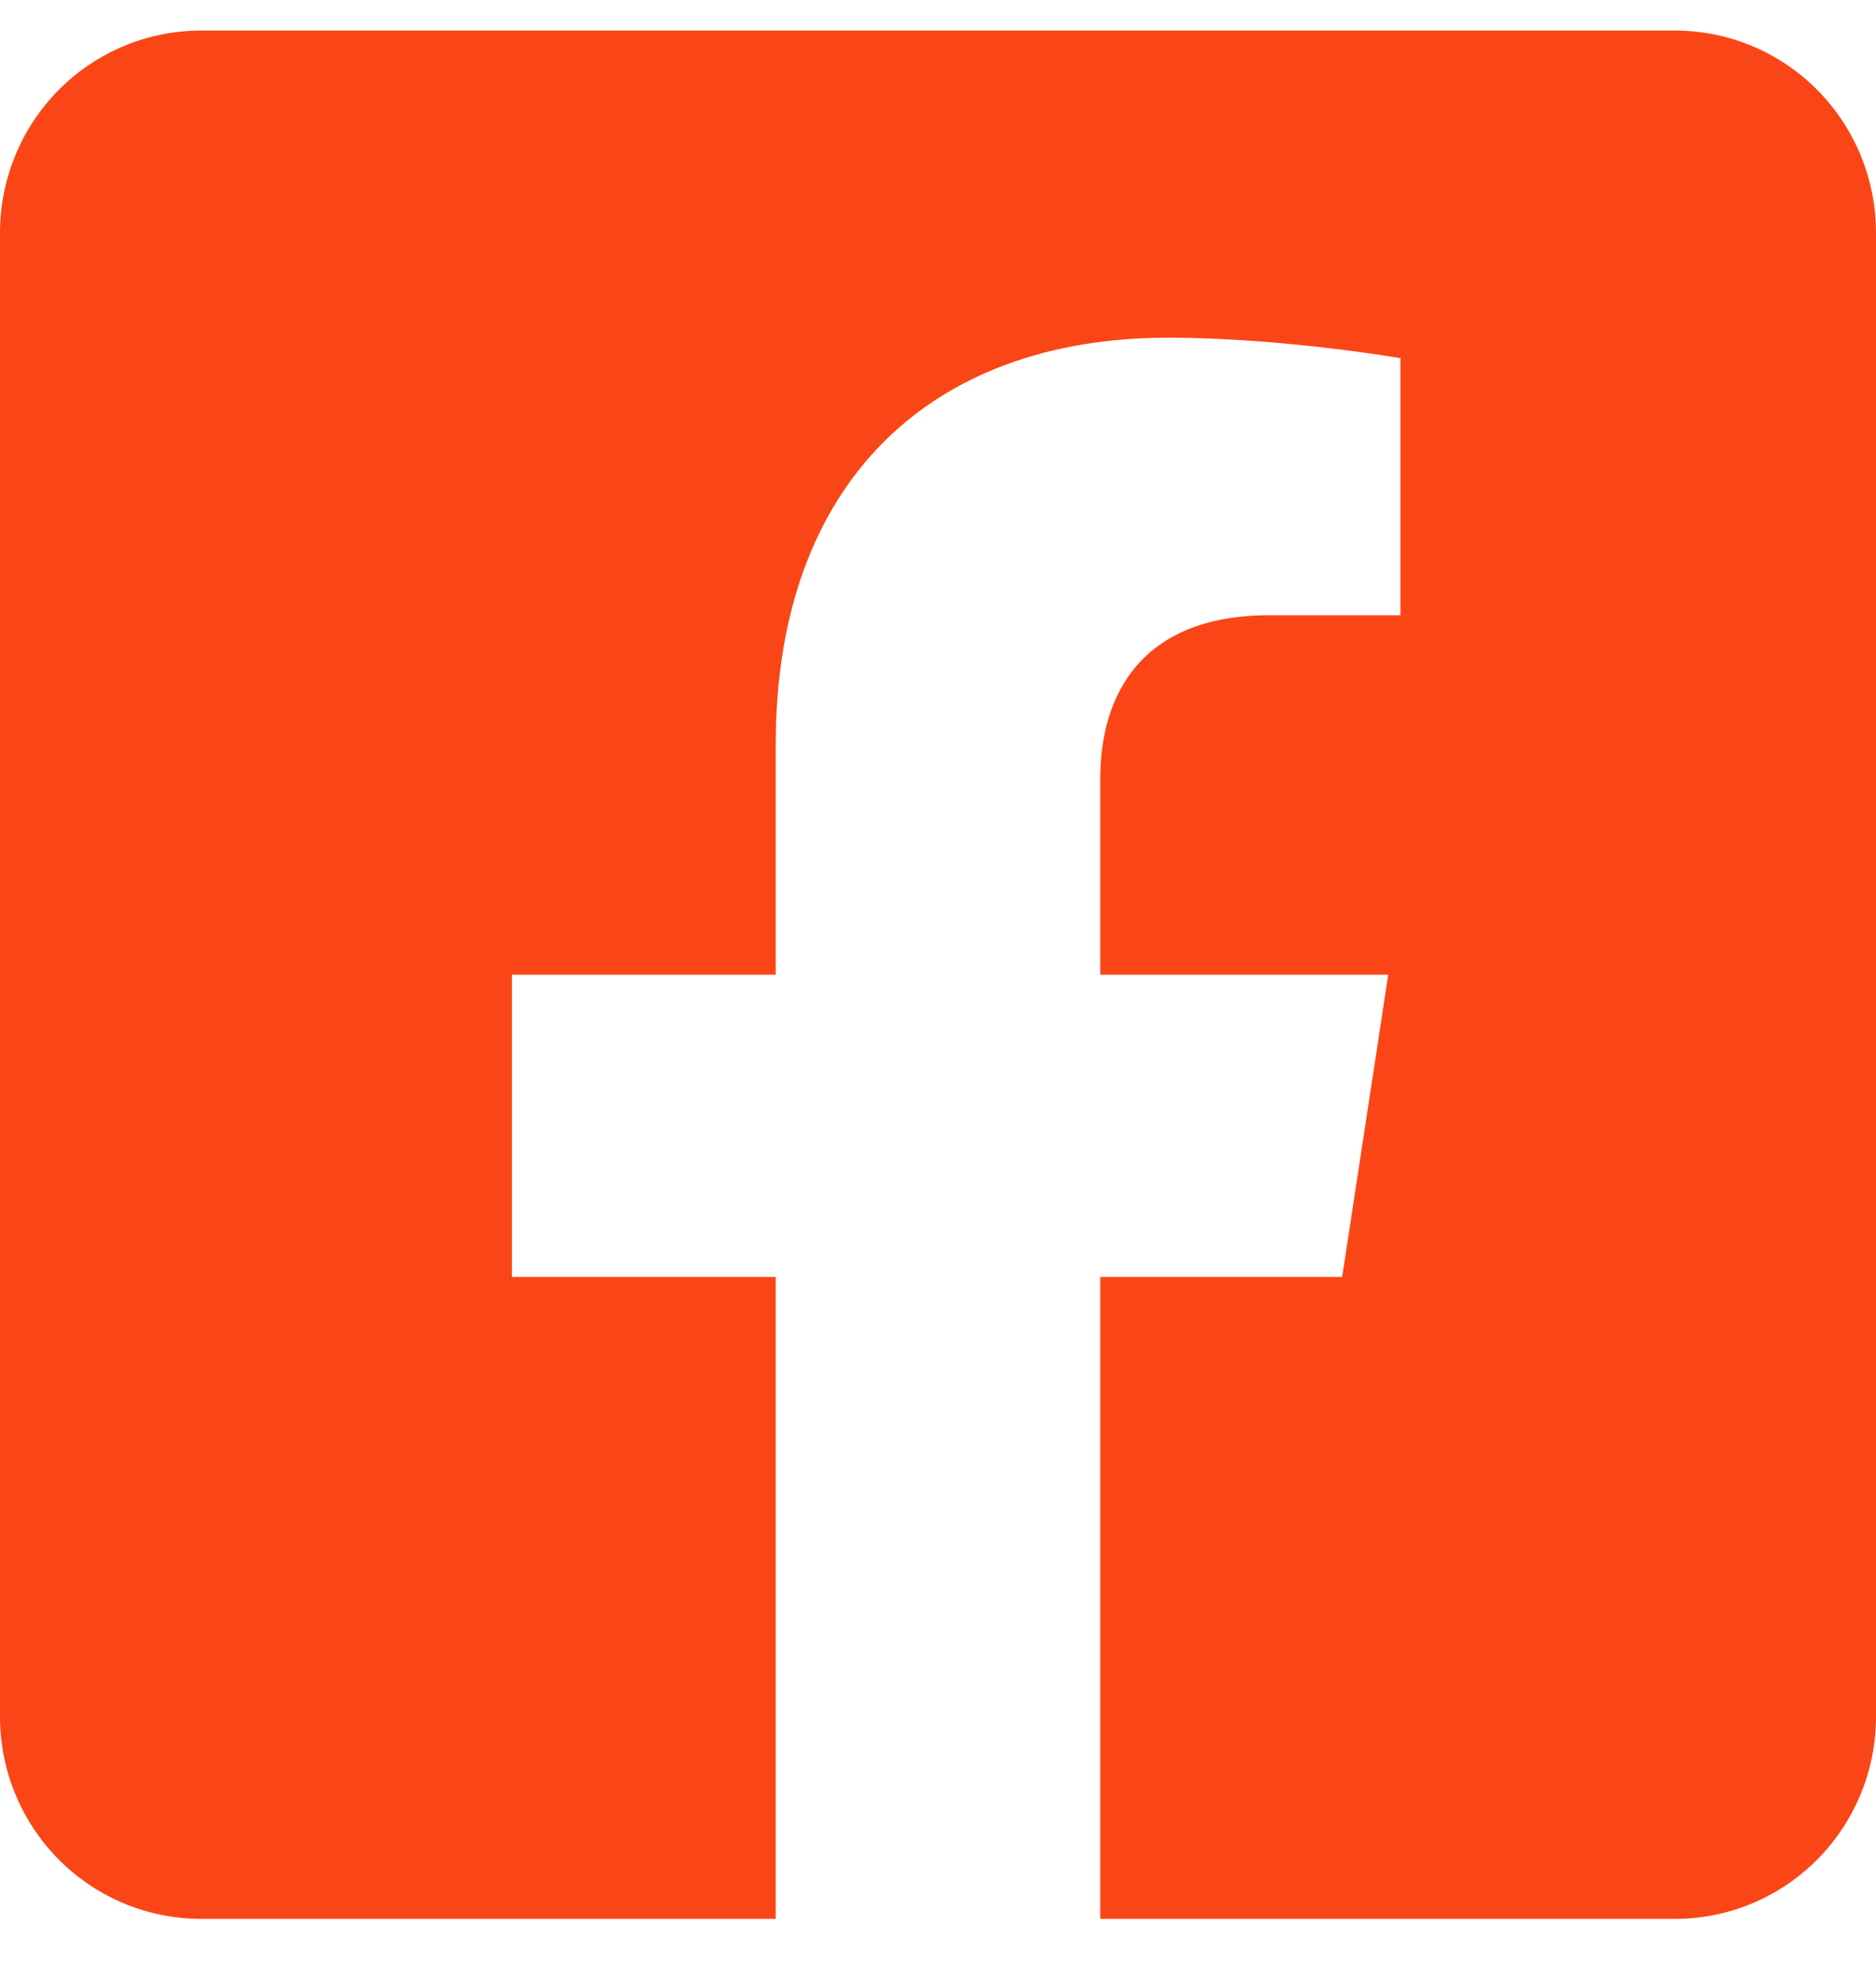 <svg width="18" height="19" viewBox="0 0 18 19" fill="none" xmlns="http://www.w3.org/2000/svg">
<path d="M16.071 0.293H1.929C1.417 0.293 0.927 0.497 0.565 0.861C0.203 1.225 0 1.719 0 2.234L0 16.465C0 16.98 0.203 17.473 0.565 17.837C0.927 18.201 1.417 18.405 1.929 18.405H7.443V12.248H4.912V9.349H7.443V7.14C7.443 4.627 8.93 3.239 11.207 3.239C12.297 3.239 13.437 3.435 13.437 3.435V5.901H12.181C10.943 5.901 10.557 6.674 10.557 7.467V9.349H13.32L12.878 12.248H10.557V18.405H16.071C16.583 18.405 17.073 18.201 17.435 17.837C17.797 17.473 18 16.98 18 16.465V2.234C18 1.719 17.797 1.225 17.435 0.861C17.073 0.497 16.583 0.293 16.071 0.293Z" fill="#FA4616"/>
</svg>
